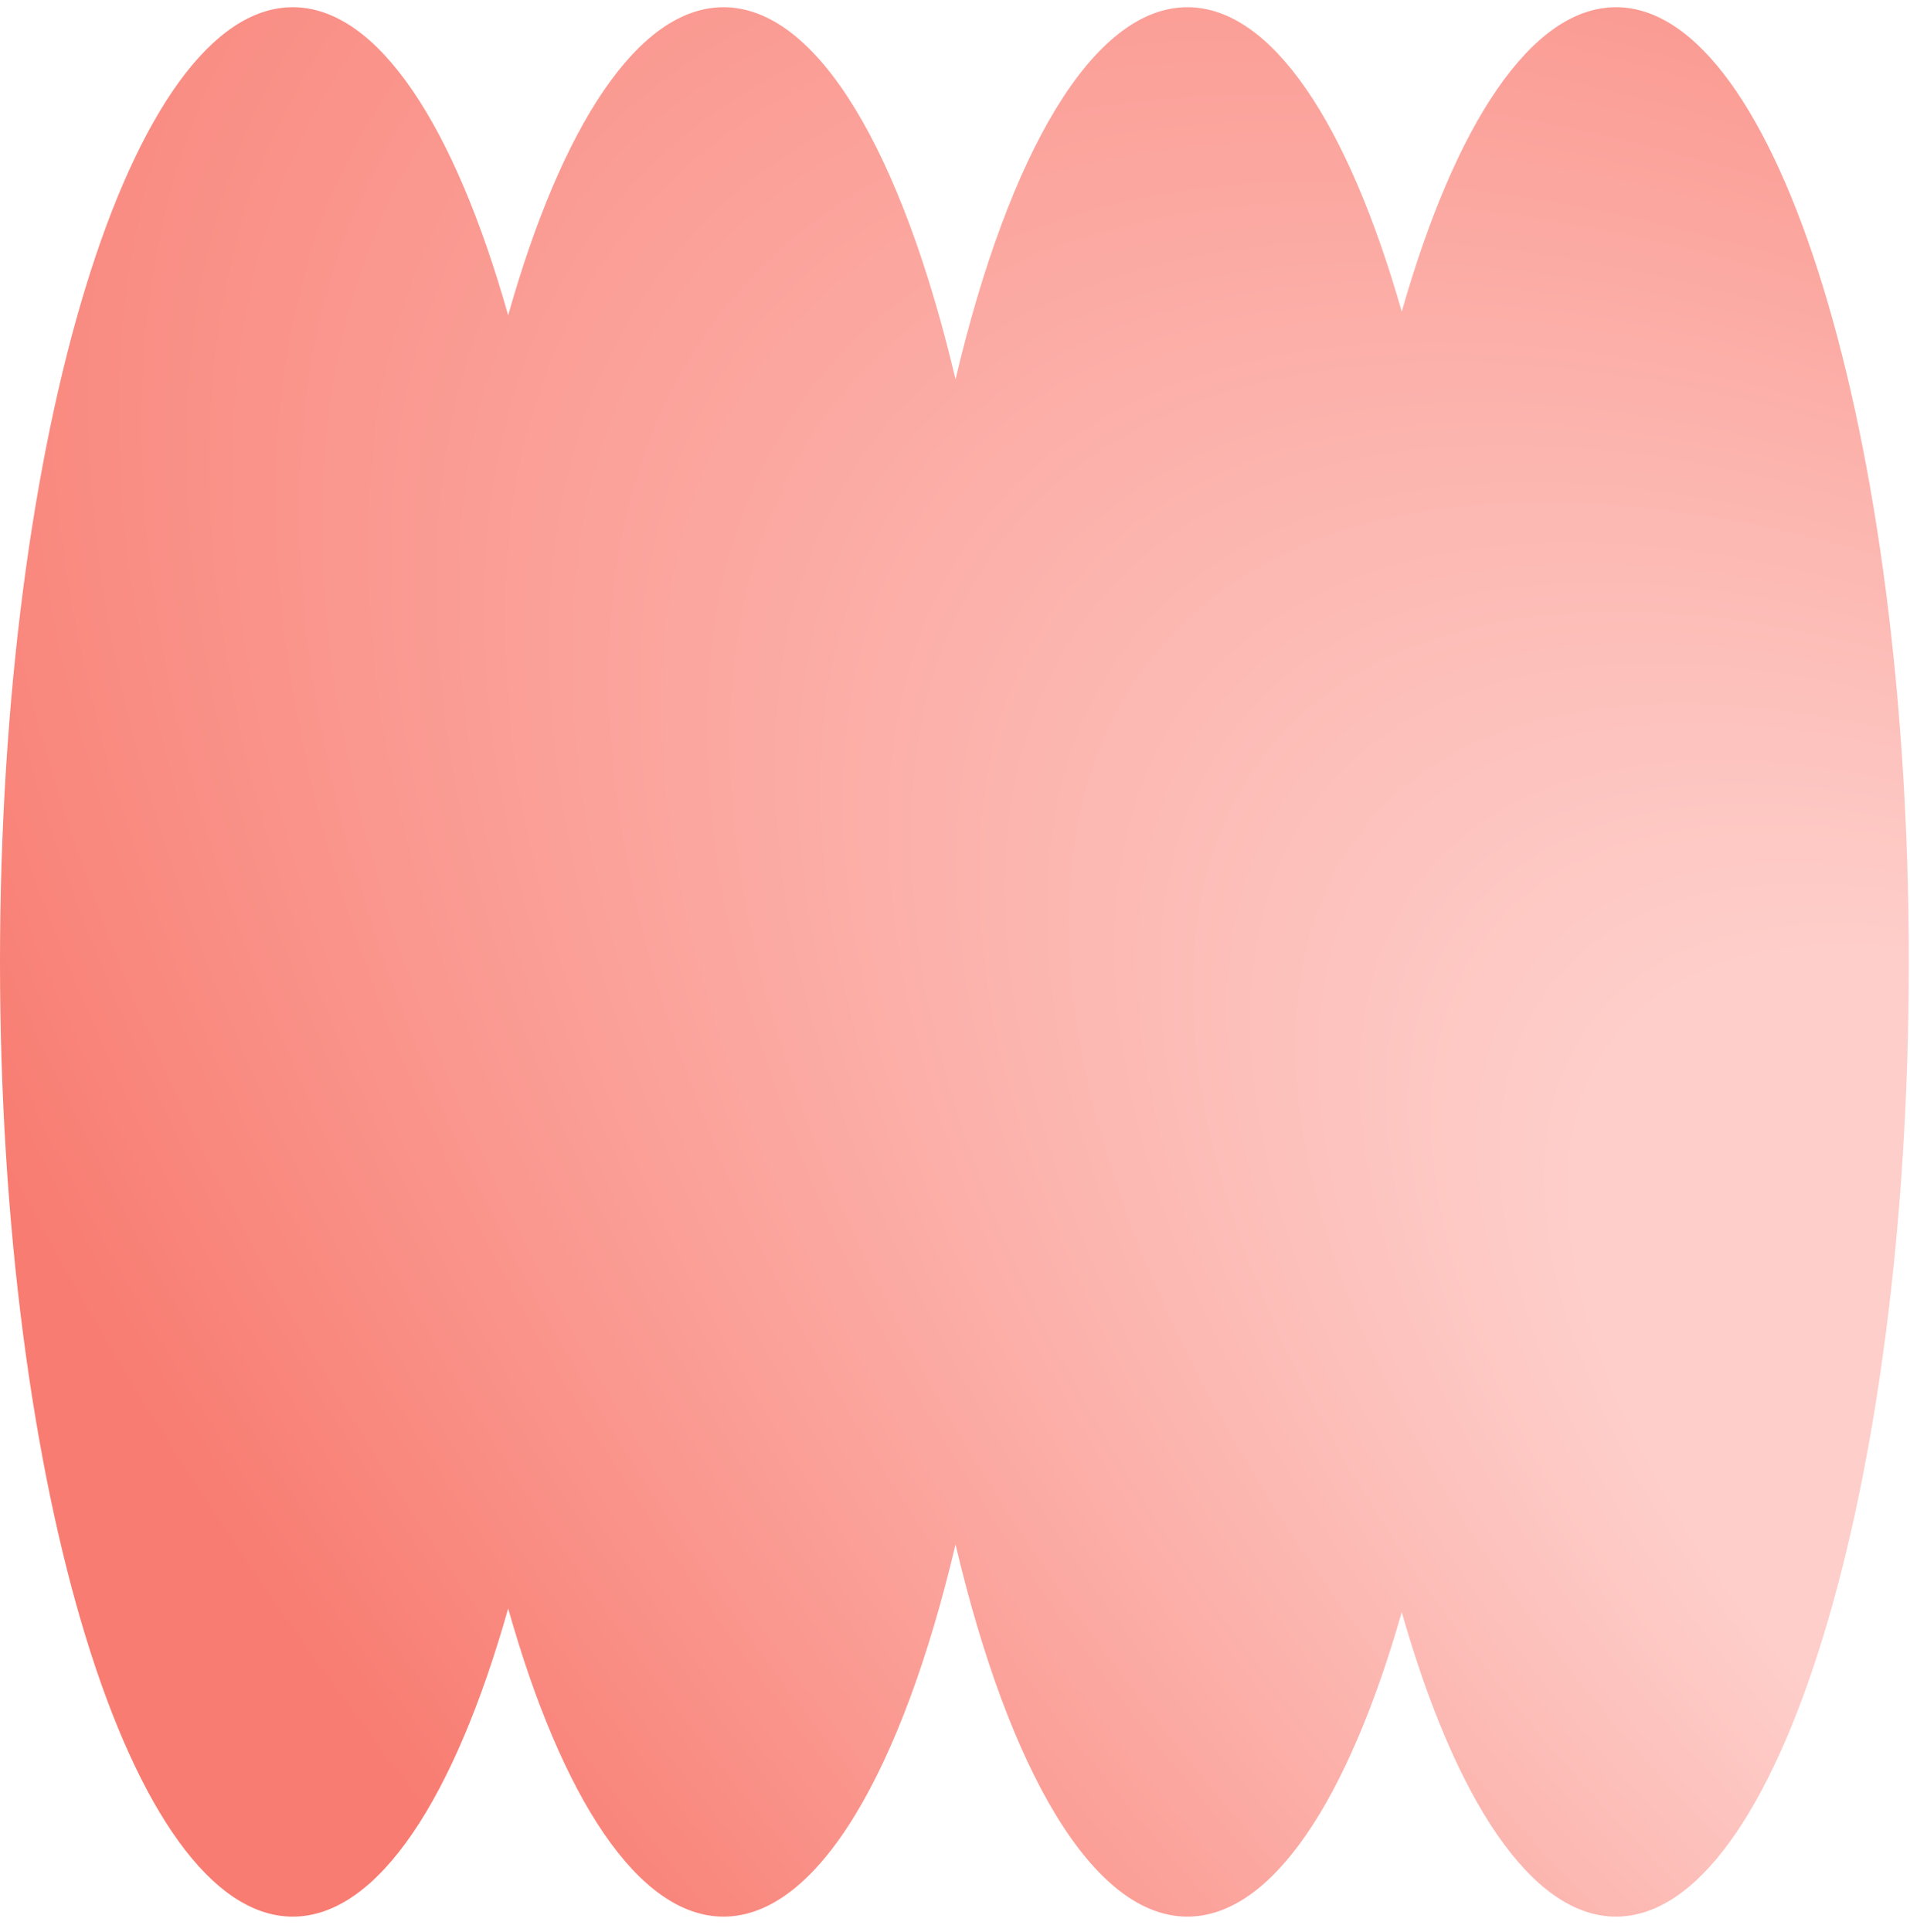<svg width="90" height="91" viewBox="0 0 90 91" fill="none" xmlns="http://www.w3.org/2000/svg">
<g id="bubble">
<g id="bubble_flair">
<path id="Vector" d="M89.944 45.312C89.944 70.148 83.767 90.284 76.147 90.284C72.159 90.284 68.568 84.765 66.051 75.94C63.531 84.765 59.94 90.284 55.952 90.284C51.504 90.284 47.544 83.415 45.025 72.753C42.503 83.415 38.544 90.284 34.094 90.284C30.08 90.284 26.465 84.694 23.945 75.77C21.423 84.694 17.811 90.284 13.796 90.284C6.177 90.284 0 70.148 0 45.312C0 20.475 6.177 0.34 13.796 0.34C17.811 0.34 21.423 5.929 23.945 14.854C26.465 5.929 30.08 0.34 34.094 0.34C38.544 0.34 42.503 7.205 45.025 17.867C47.544 7.205 51.504 0.34 55.952 0.34C59.94 0.34 63.534 5.858 66.051 14.683C68.565 5.858 72.159 0.34 76.147 0.34C83.767 0.34 89.944 20.472 89.944 45.312Z" fill="url(#paint0_radial_299_53799)"/>
</g>
</g>
<defs>
<radialGradient id="paint0_radial_299_53799" cx="0" cy="0" r="1" gradientUnits="userSpaceOnUse" gradientTransform="translate(108.803 73.6) rotate(-142.224) scale(146.829 70.491)">
<stop offset="0.271" stop-color="#FECECA"/>
<stop offset="1" stop-color="#F87C71"/>
</radialGradient>
</defs>
</svg>
